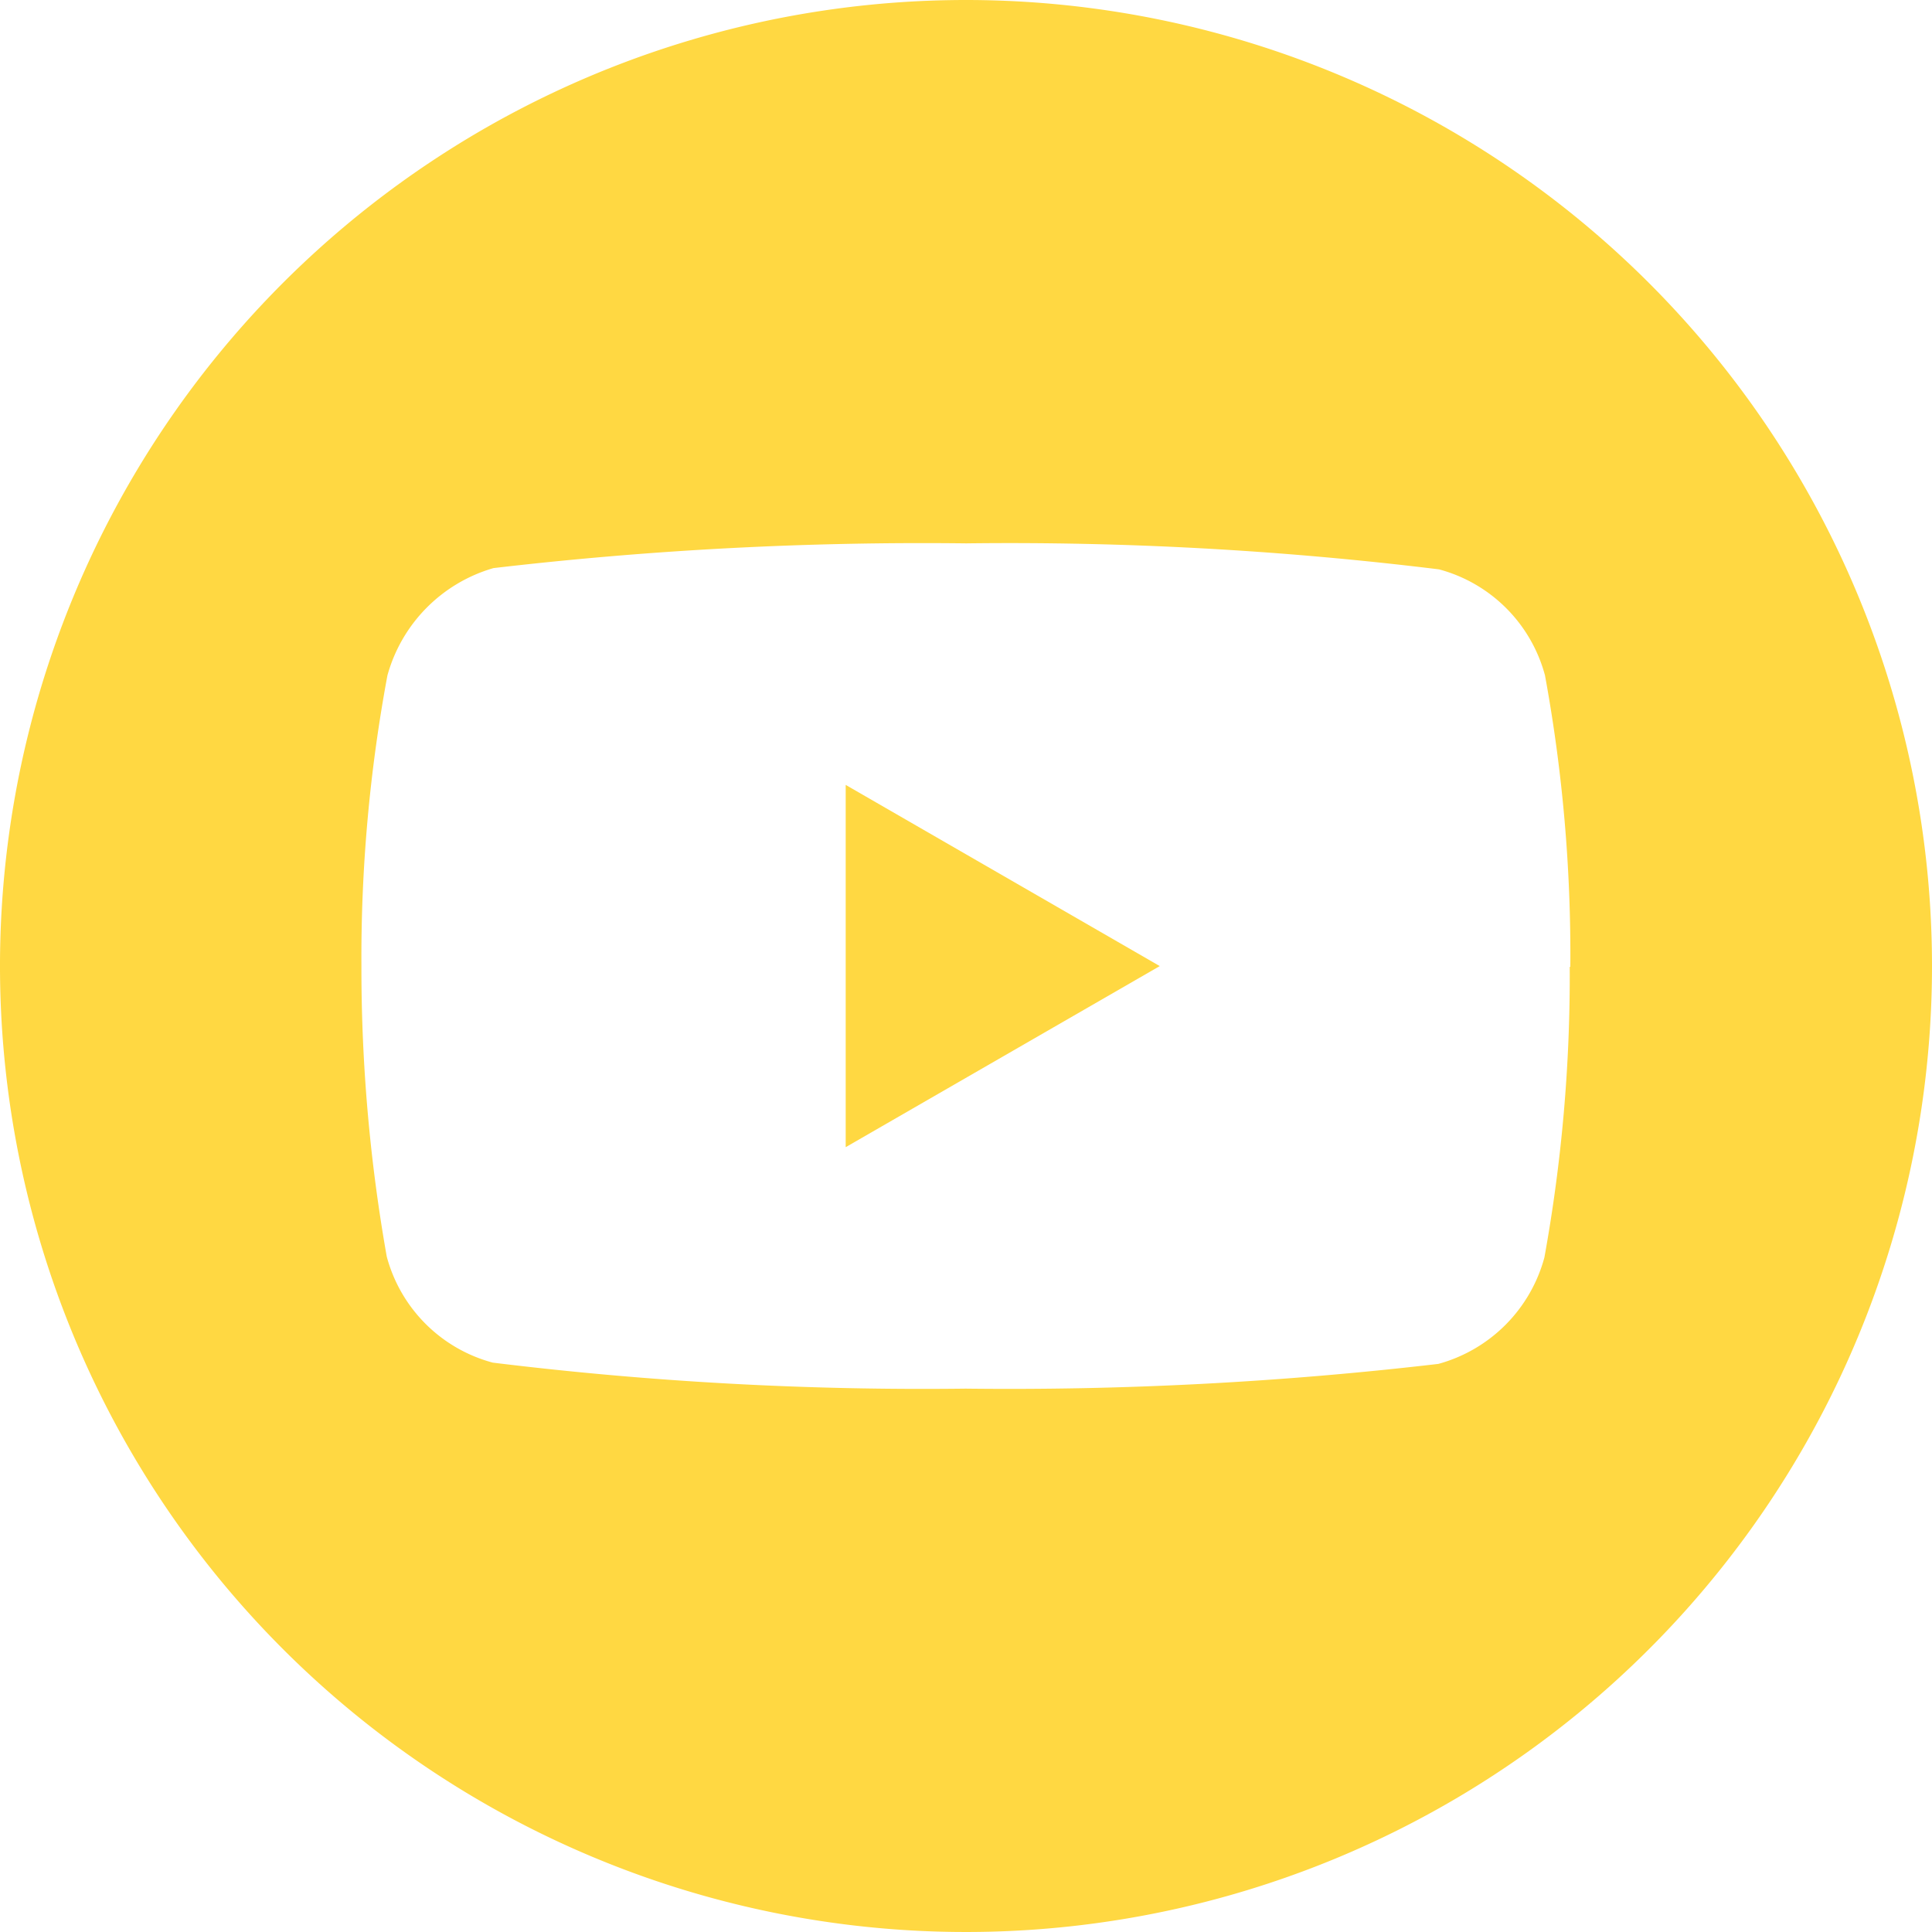 <svg id="youtube-circle-1c" xmlns="http://www.w3.org/2000/svg" width="22.884" height="22.884" viewBox="0 0 22.884 22.884">
  <path id="Pfad_20" data-name="Pfad 20" d="M20.17,23.011l3.72-2.145L20.17,18.72Zm0,0" transform="translate(-10.153 -9.423)" fill="#ffd842"/>
  <path id="Pfad_21" data-name="Pfad 21" d="M11.442,0A11.442,11.442,0,1,0,22.884,11.442,11.445,11.445,0,0,0,11.442,0Zm7.151,11.452a18.7,18.7,0,0,1-.3,3.442,1.79,1.79,0,0,1-1.256,1.261,43.731,43.731,0,0,1-5.6.293,41.748,41.748,0,0,1-5.6-.308,1.775,1.775,0,0,1-1.256-1.256,19.572,19.572,0,0,1-.3-3.442A18.25,18.25,0,0,1,4.589,8,1.83,1.83,0,0,1,5.845,6.729a43.731,43.731,0,0,1,5.6-.293,41.673,41.673,0,0,1,5.6.308A1.775,1.775,0,0,1,18.3,8a18.308,18.308,0,0,1,.3,3.452Zm0,0" fill="#ffd842"/>
</svg>
